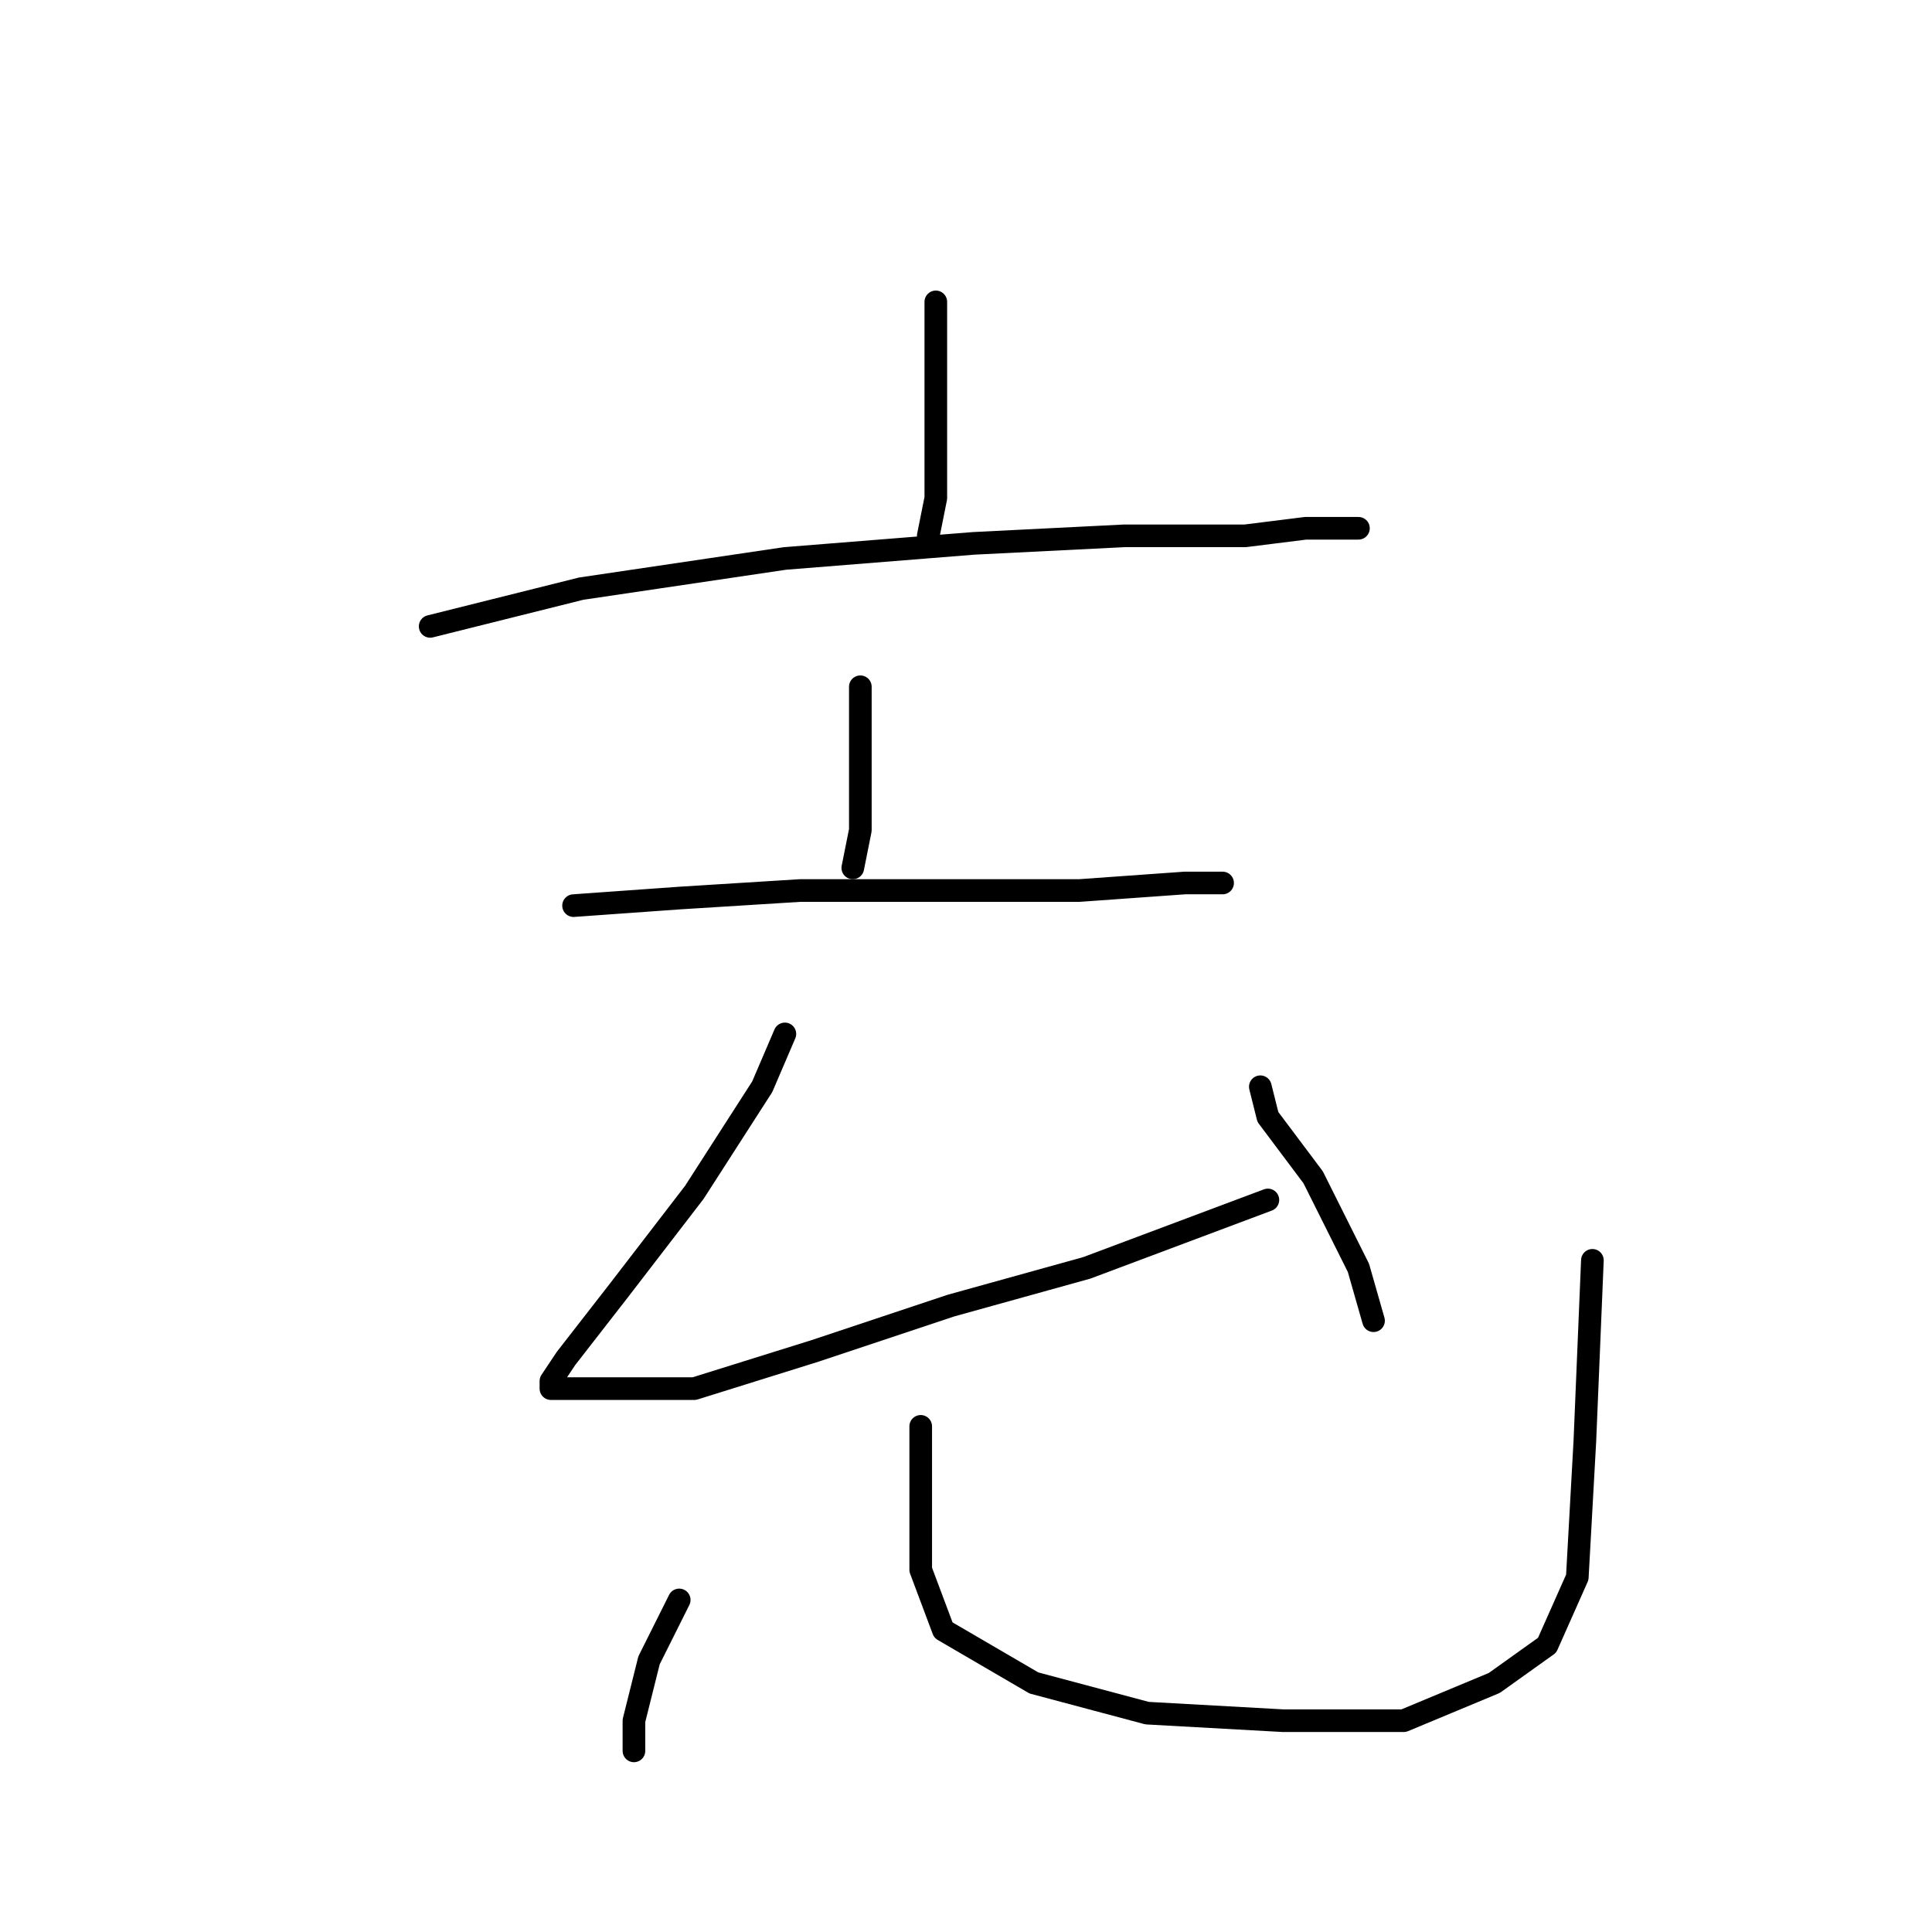 <?xml version="1.0" standalone="no"?>
    <svg width="256" height="256" xmlns="http://www.w3.org/2000/svg" version="1.1">
    <polyline stroke="black" stroke-width="3" stroke-linecap="round" fill="transparent" stroke-linejoin="round" points="124 40 124 47 124 54 124 60 124 66 123 71 123 71 " />
        <polyline stroke="black" stroke-width="3" stroke-linecap="round" fill="transparent" stroke-linejoin="round" points="57 83 77 78 104 74 129 72 149 71 165 71 173 70 178 70 180 70 180 70 " />
        <polyline stroke="black" stroke-width="3" stroke-linecap="round" fill="transparent" stroke-linejoin="round" points="114 91 114 100 114 110 113 115 113 115 " />
        <polyline stroke="black" stroke-width="3" stroke-linecap="round" fill="transparent" stroke-linejoin="round" points="76 120 90 119 106 118 125 118 143 118 157 117 162 117 162 117 " />
        <polyline stroke="black" stroke-width="3" stroke-linecap="round" fill="transparent" stroke-linejoin="round" points="104 137 101 144 92 158 82 171 75 180 73 183 73 184 77 184 92 184 108 179 126 173 144 168 160 162 168 159 168 159 " />
        <polyline stroke="black" stroke-width="3" stroke-linecap="round" fill="transparent" stroke-linejoin="round" points="167 144 168 148 174 156 180 168 182 175 182 175 " />
        <polyline stroke="black" stroke-width="3" stroke-linecap="round" fill="transparent" stroke-linejoin="round" points="90 212 86 220 84 228 84 232 84 232 " />
        <polyline stroke="black" stroke-width="3" stroke-linecap="round" fill="transparent" stroke-linejoin="round" points="122 189 122 199 122 208 125 216 137 223 152 227 170 228 186 228 198 223 205 218 209 209 210 191 211 167 211 167 " />
        </svg>